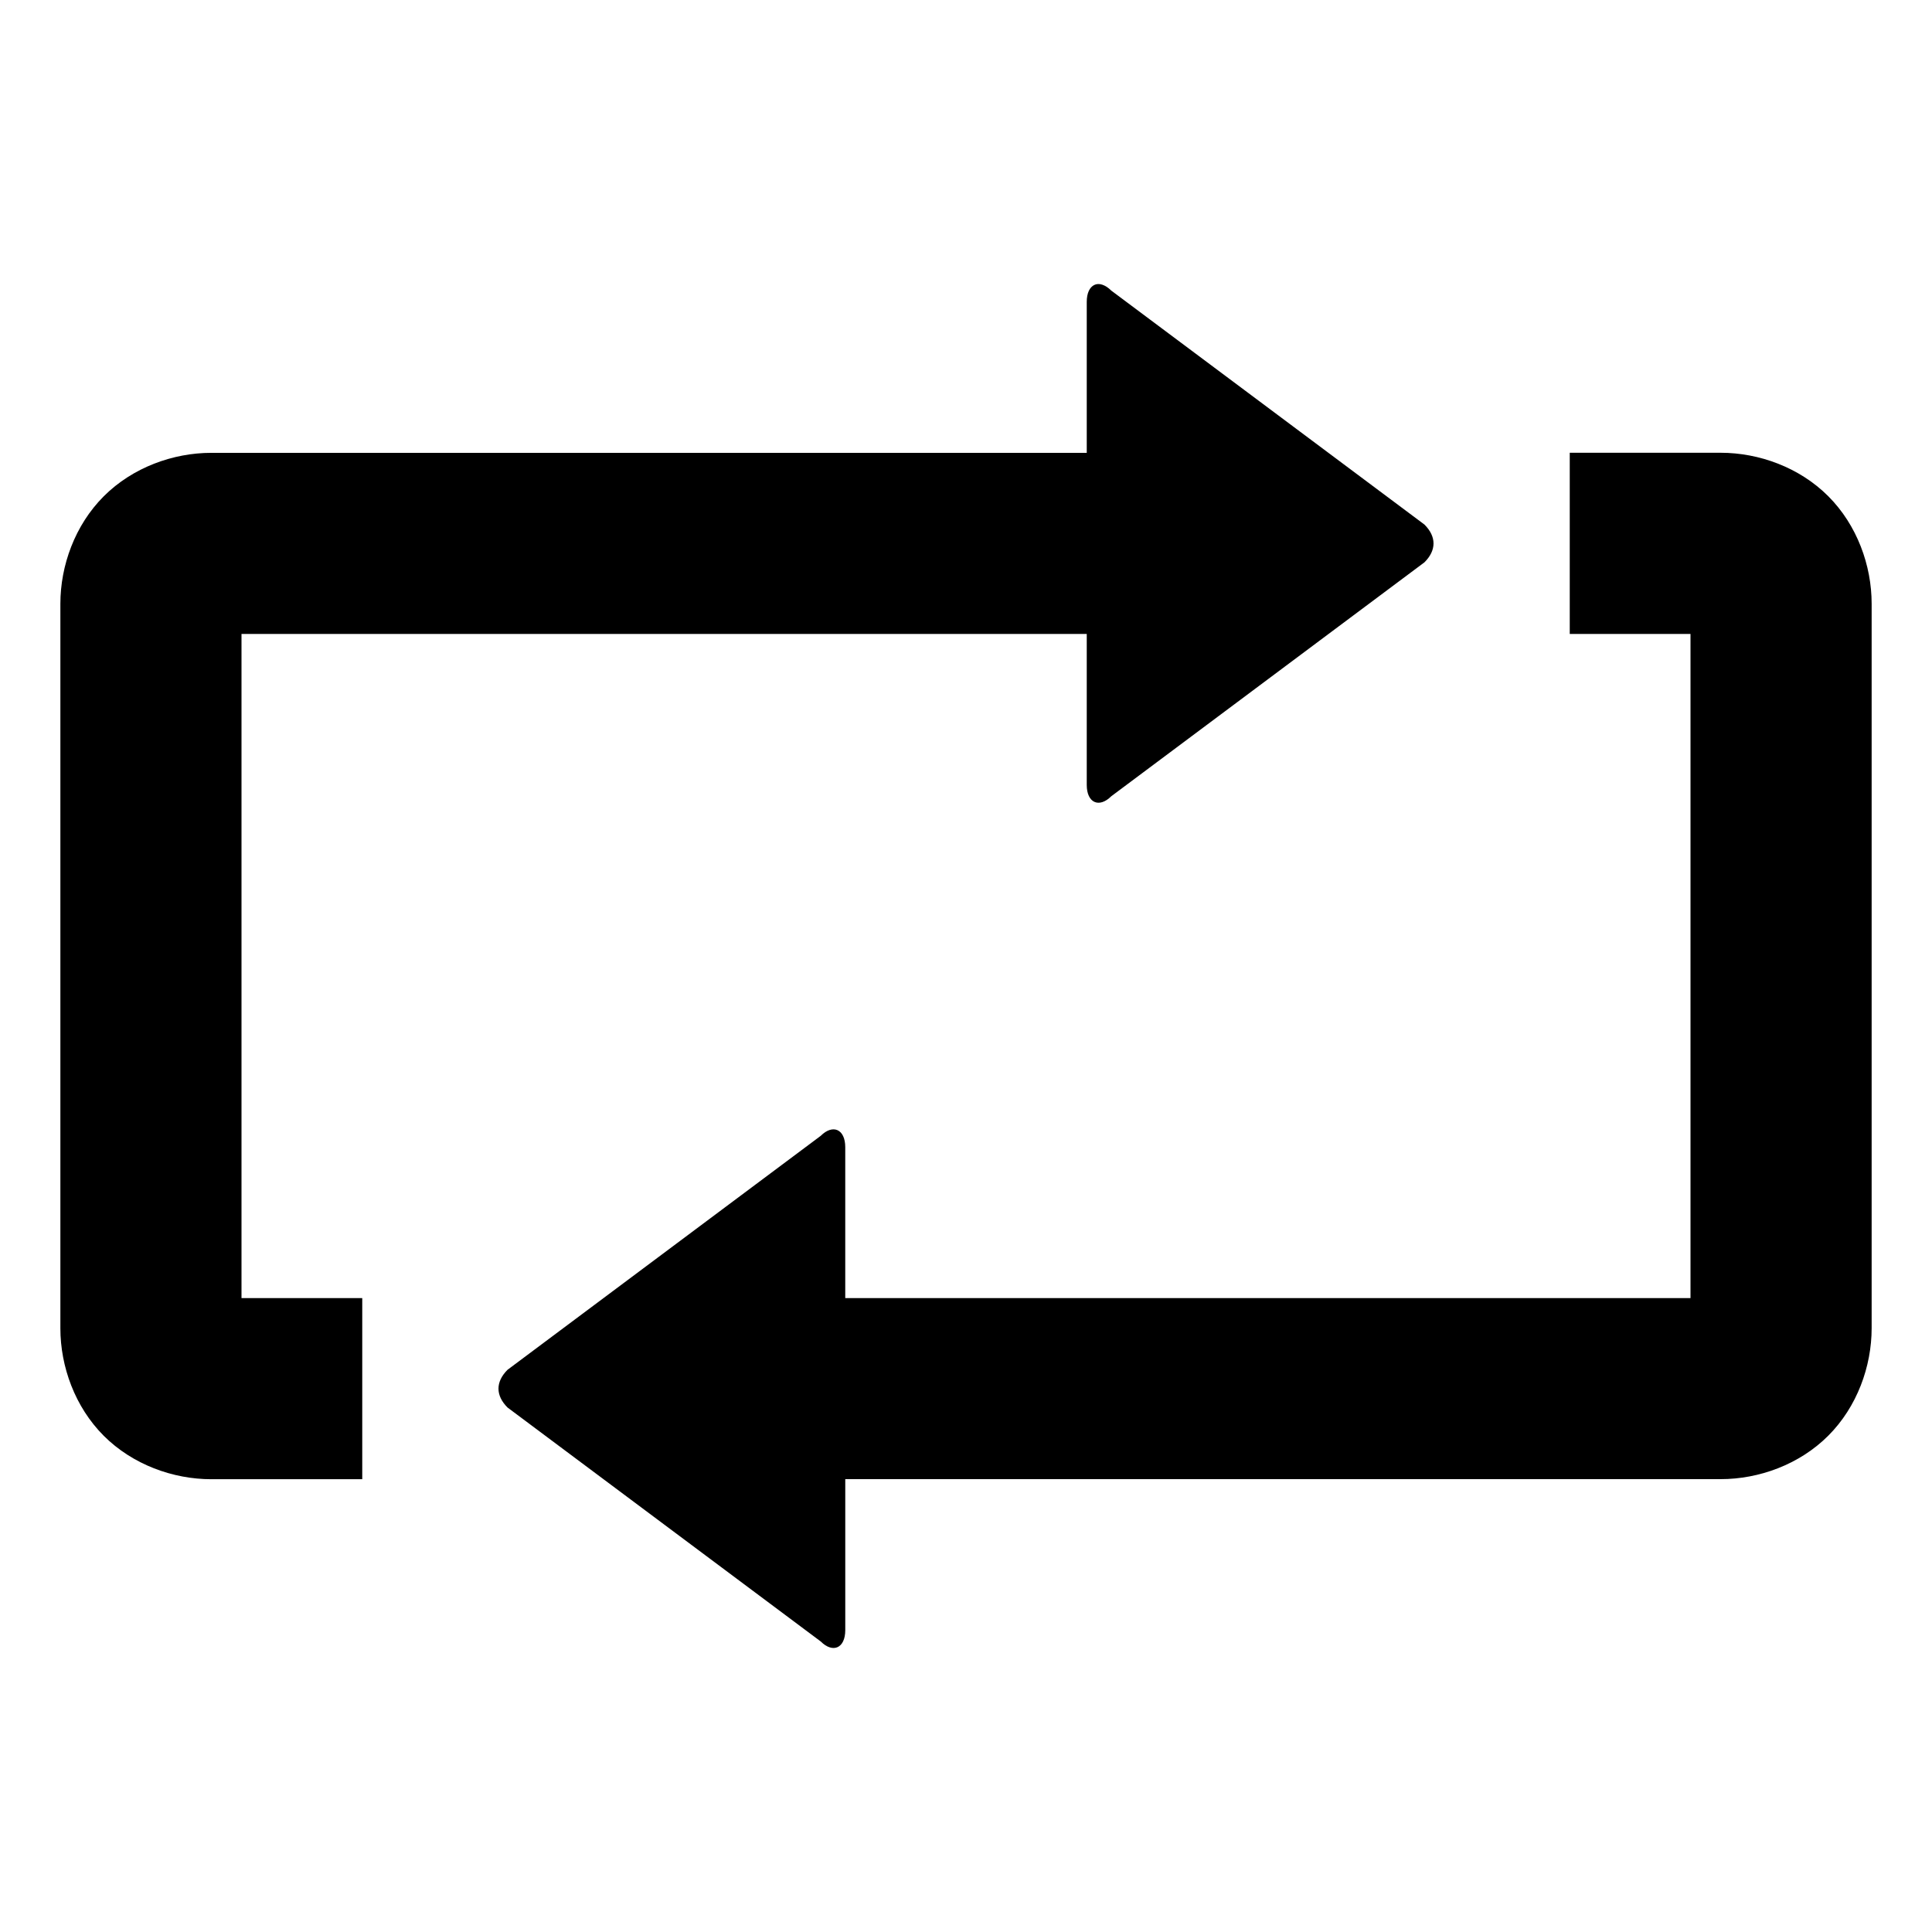 <?xml version='1.0' encoding='utf-8'?>
<svg xmlns:ns0="http://www.w3.org/2000/svg" xmlns="http://www.w3.org/2000/svg" xmlns:xlink="http://www.w3.org/1999/xlink" viewBox="0 0 100 100"><ns0:path d="M56.64 14.749c-.234.115-.39.41-.39.878v7.812H10.937c-1.978 0-4.071.754-5.565 2.247-1.494 1.494-2.247 3.588-2.247 5.566v37.5c0 1.978.753 4.072 2.247 5.566 1.494 1.493 3.587 2.246 5.566 2.246h7.812V67.19H12.5V32.814h43.75v7.813c0 .937.644 1.21 1.269.587L73.73 29.105c.625-.625.625-1.328 0-1.953L57.52 15.042c-.313-.312-.644-.409-.878-.293zm24.61 8.69v9.375h6.25V67.19H43.75v-7.812c0-.938-.644-1.21-1.269-.588L26.27 70.9c-.625.625-.625 1.328 0 1.953l16.212 12.11c.625.624 1.269.352 1.269-.588V76.56h45.313c1.978 0 4.071-.753 5.565-2.247 1.494-1.493 2.247-3.587 2.247-5.565v-37.5c0-1.978-.753-4.072-2.247-5.566-1.494-1.494-3.587-2.247-5.566-2.247H81.25z" />
    </svg>
